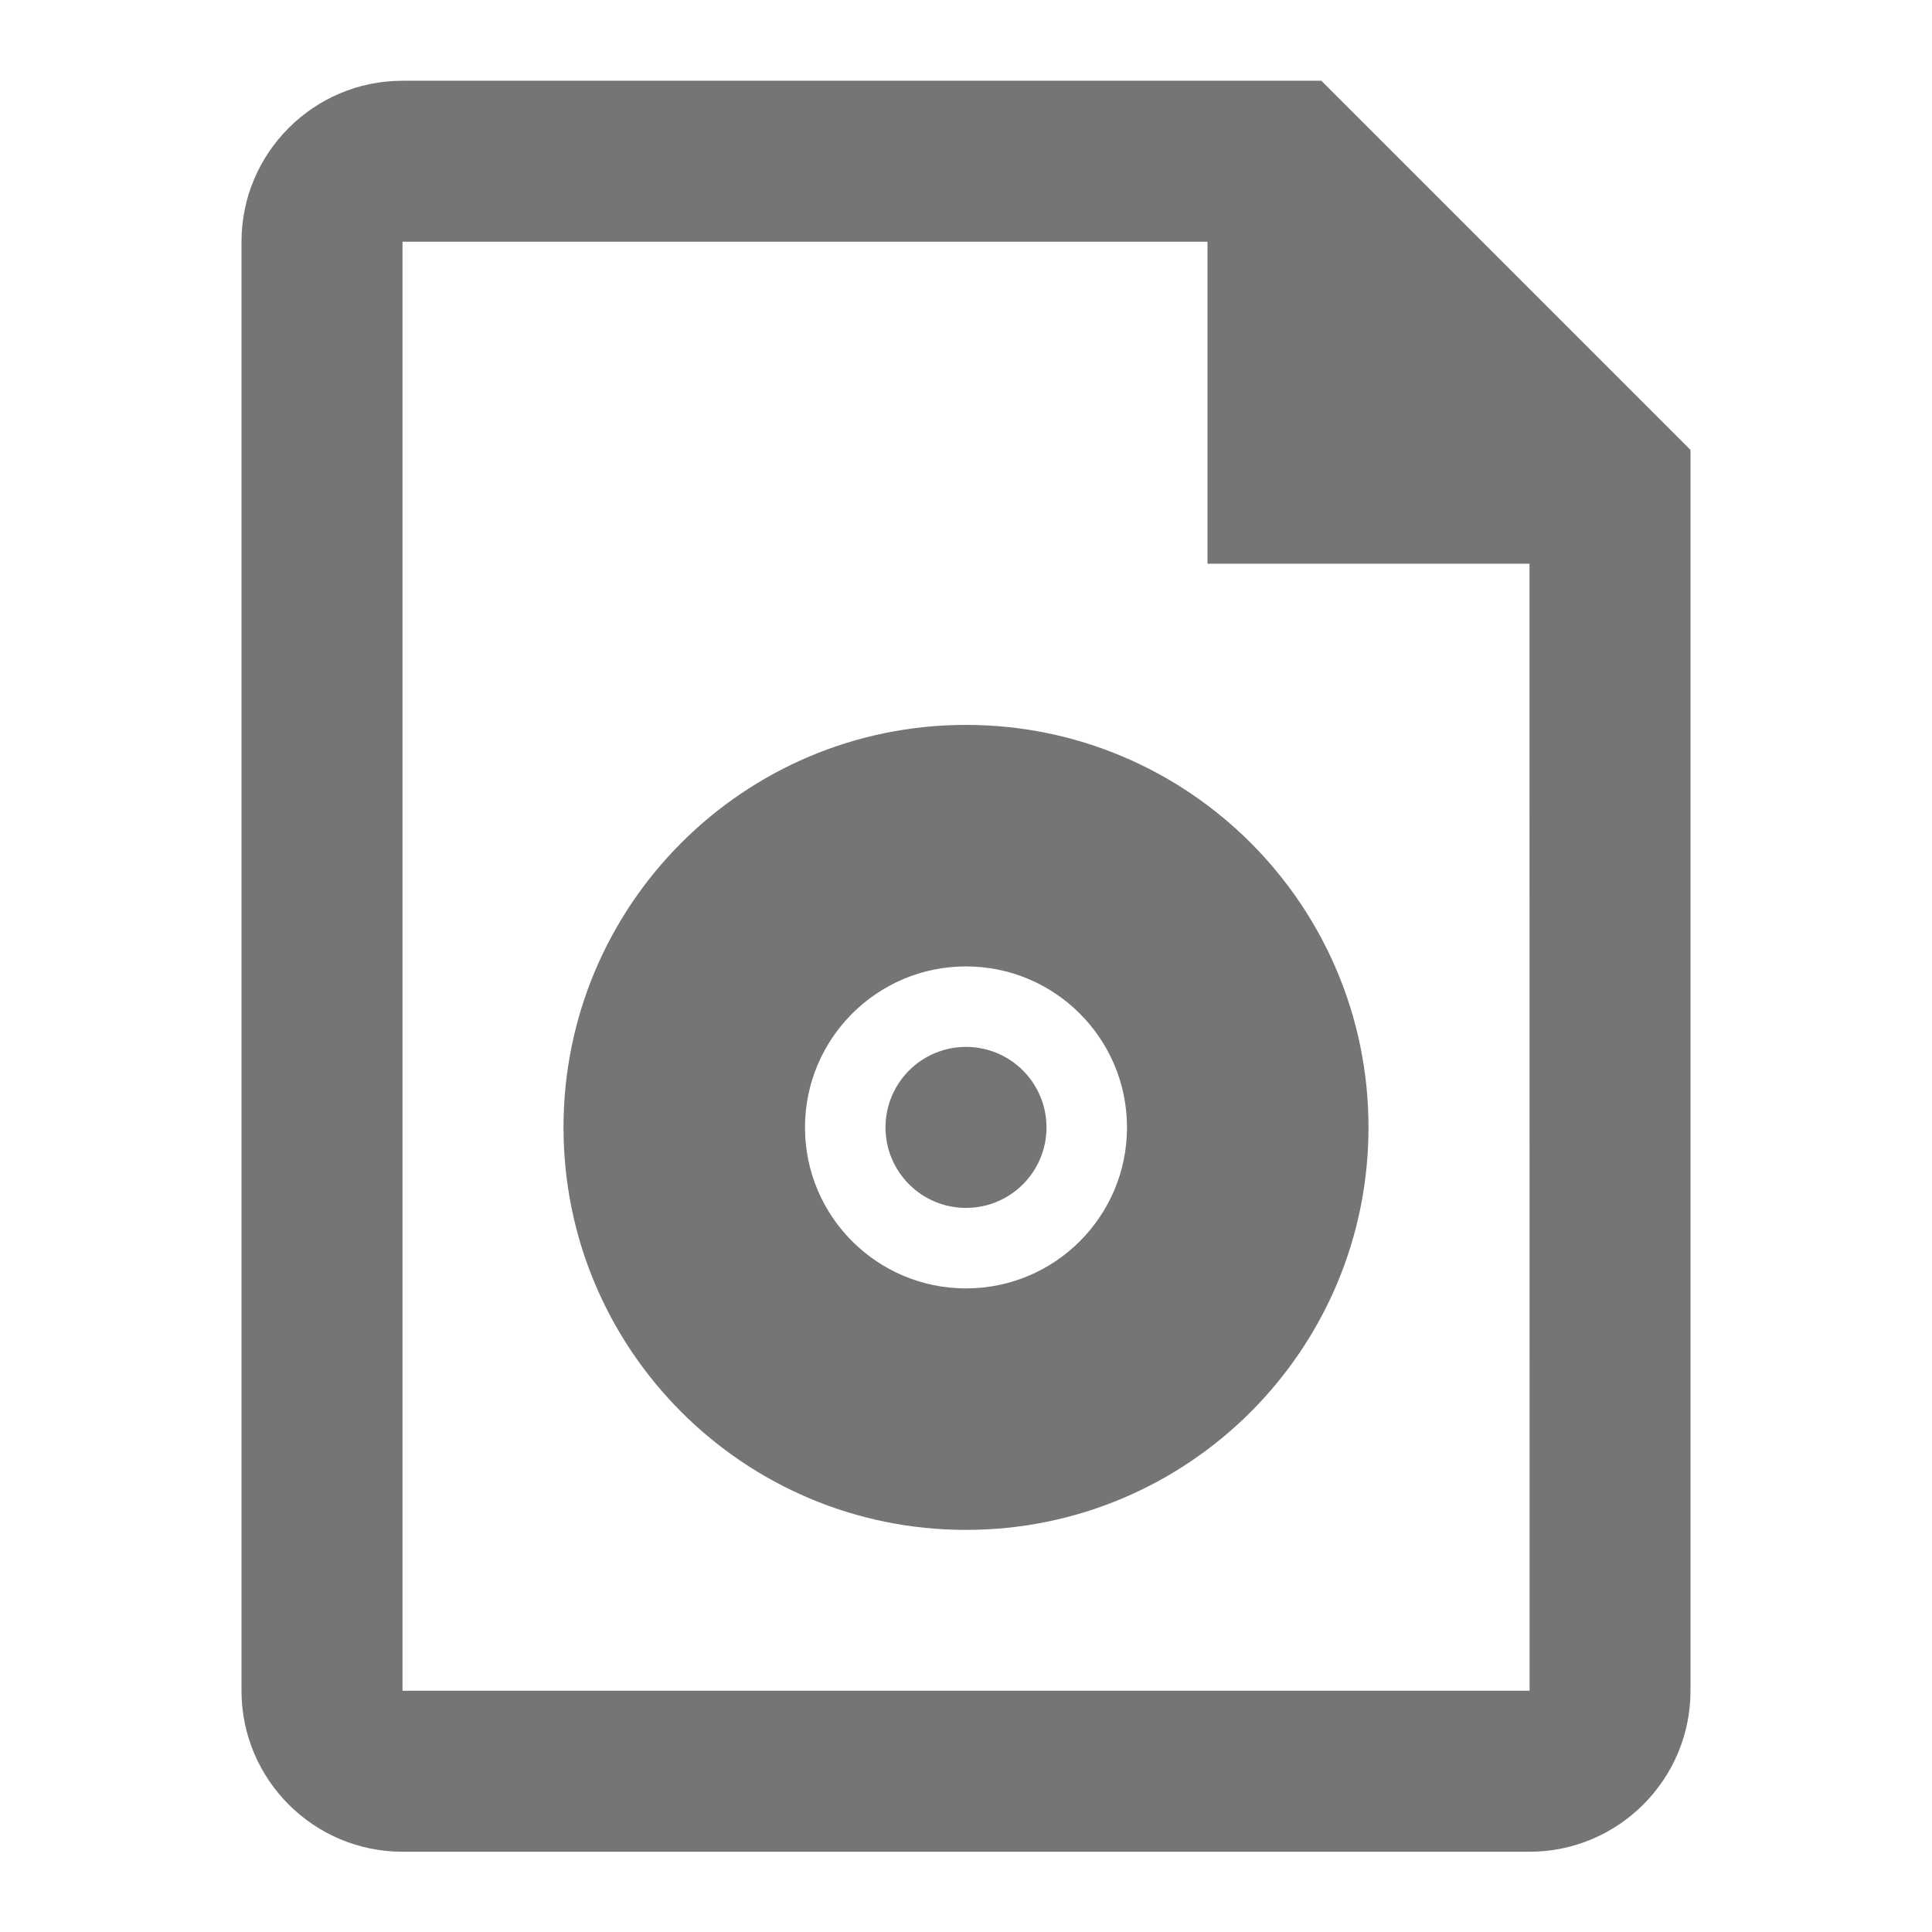 <?xml version="1.0" encoding="iso-8859-1"?>
<!-- Generator: Adobe Illustrator 16.0.0, SVG Export Plug-In . SVG Version: 6.00 Build 0)  -->
<!DOCTYPE svg PUBLIC "-//W3C//DTD SVG 1.1//EN" "http://www.w3.org/Graphics/SVG/1.1/DTD/svg11.dtd">
<svg version="1.1" xmlns="http://www.w3.org/2000/svg" xmlns:xlink="http://www.w3.org/1999/xlink" x="0px" y="0px" width="24px"
	 height="24px" viewBox="0 0 24 24" style="enable-background:new 0 0 24 24;" xml:space="preserve">
<g id="Frame_-_24px">
	<rect style="fill:none;" width="24" height="24"/>
</g>
<g id="Line_Icons">
	<g>
		<circle style="fill:#757575;" cx="12" cy="14.005" r="1"/>
		<path style="fill:#757575;" d="M12,9.005c-2.762,0-5,2.238-5,5s2.238,5,5,5s5-2.238,5-5S14.762,9.005,12,9.005z M12,16.005
			c-1.104,0-2-0.895-2-2c0-1.103,0.896-2,2-2s2,0.897,2,2C14,15.11,13.104,16.005,12,16.005z"/>
		<path style="fill:#757575;" d="M16.414,1.003H5c-1.103,0-2,0.897-2,2v18c0,1.103,0.897,2,2,2h14c1.103,0,2-0.897,2-2V5.589
			L16.414,1.003z M5,21.003v-18h10v4h4l0.001,14H5z"/>
	</g>
</g>
</svg>
